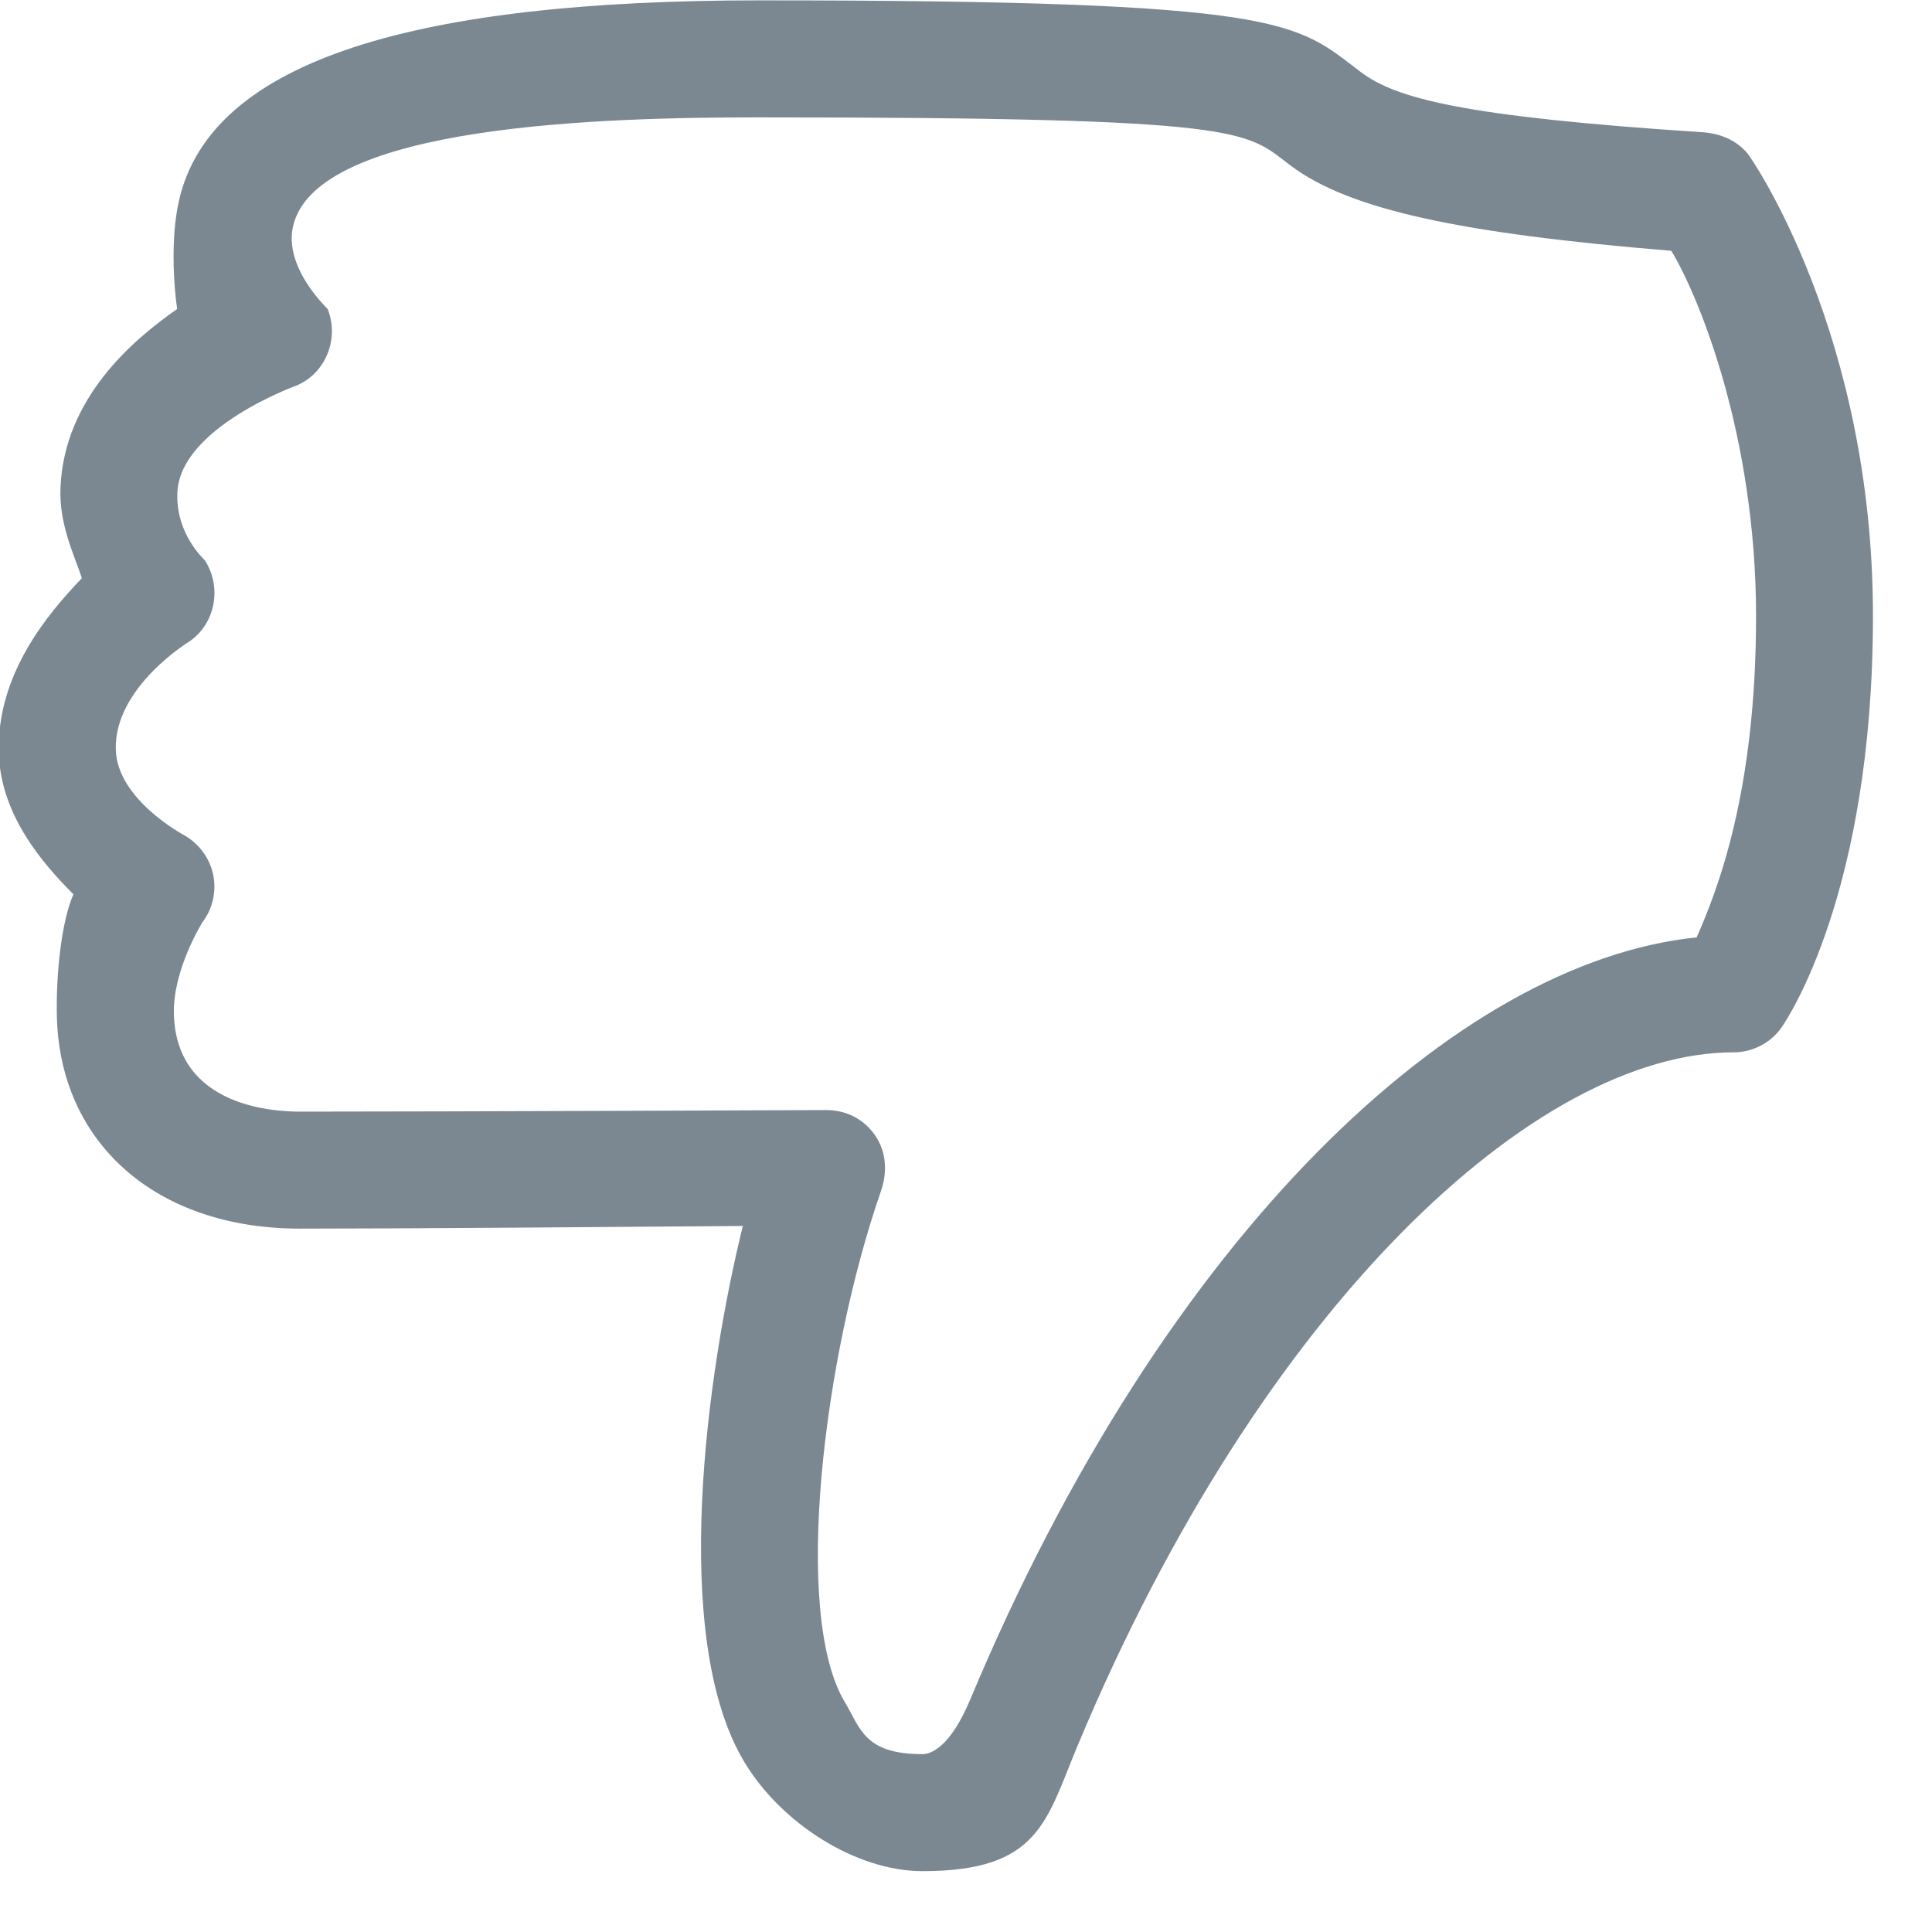 <svg width="16" height="16" viewBox="0 0 16 16" fill="none" xmlns="http://www.w3.org/2000/svg">
<path d="M6.289 0.003C10.691 0.003 10.725 0.186 11.27 0.597C11.559 0.814 12.105 0.965 14.098 1.095C14.243 1.104 14.38 1.16 14.473 1.272C14.515 1.323 15.511 2.776 15.511 5.102C15.511 7.394 14.798 8.439 14.768 8.488C14.724 8.557 14.664 8.615 14.592 8.654C14.52 8.694 14.439 8.715 14.357 8.715C12.721 8.715 10.452 10.804 8.927 14.45C8.663 15.081 8.609 15.496 7.64 15.496C7.089 15.496 6.471 15.101 6.166 14.595C5.541 13.561 5.858 11.34 6.152 10.153C5.153 10.161 3.345 10.175 2.484 10.175C1.287 10.175 0.495 9.461 0.471 8.417C0.463 8.073 0.508 7.633 0.608 7.406C0.345 7.143 0.005 6.746 -0.01 6.236C-0.029 5.578 0.403 5.076 0.678 4.788C0.615 4.596 0.488 4.342 0.501 4.039C0.531 3.292 1.108 2.81 1.467 2.559C1.437 2.356 1.414 1.97 1.48 1.672C1.739 0.482 3.484 0.003 6.289 0.003V0.003ZM13.841 2.077C12.105 1.934 11.177 1.739 10.688 1.371C10.309 1.086 10.367 0.972 6.289 0.972C5.045 0.972 2.612 1.024 2.426 1.878C2.351 2.219 2.711 2.555 2.713 2.558C2.811 2.801 2.701 3.085 2.462 3.19C2.458 3.192 1.491 3.539 1.469 4.079C1.454 4.425 1.692 4.632 1.697 4.641C1.838 4.86 1.786 5.16 1.573 5.309C1.57 5.311 0.943 5.691 0.959 6.209C0.971 6.62 1.513 6.91 1.529 6.919C1.65 6.989 1.738 7.109 1.766 7.246C1.793 7.382 1.762 7.526 1.677 7.637C1.677 7.637 1.431 8.029 1.44 8.395C1.458 9.182 2.303 9.206 2.484 9.206C3.706 9.206 6.844 9.193 6.844 9.193C7.014 9.193 7.16 9.273 7.251 9.408C7.342 9.544 7.349 9.712 7.295 9.866C6.822 11.229 6.558 13.367 6.997 14.097C7.126 14.312 7.156 14.527 7.64 14.527C7.707 14.527 7.867 14.474 8.034 14.077C9.653 10.205 12.071 7.965 14.051 7.763C14.222 7.373 14.543 6.567 14.543 5.102C14.542 3.607 14.069 2.452 13.841 2.077Z" fill="#7B8892"/>
</svg>
